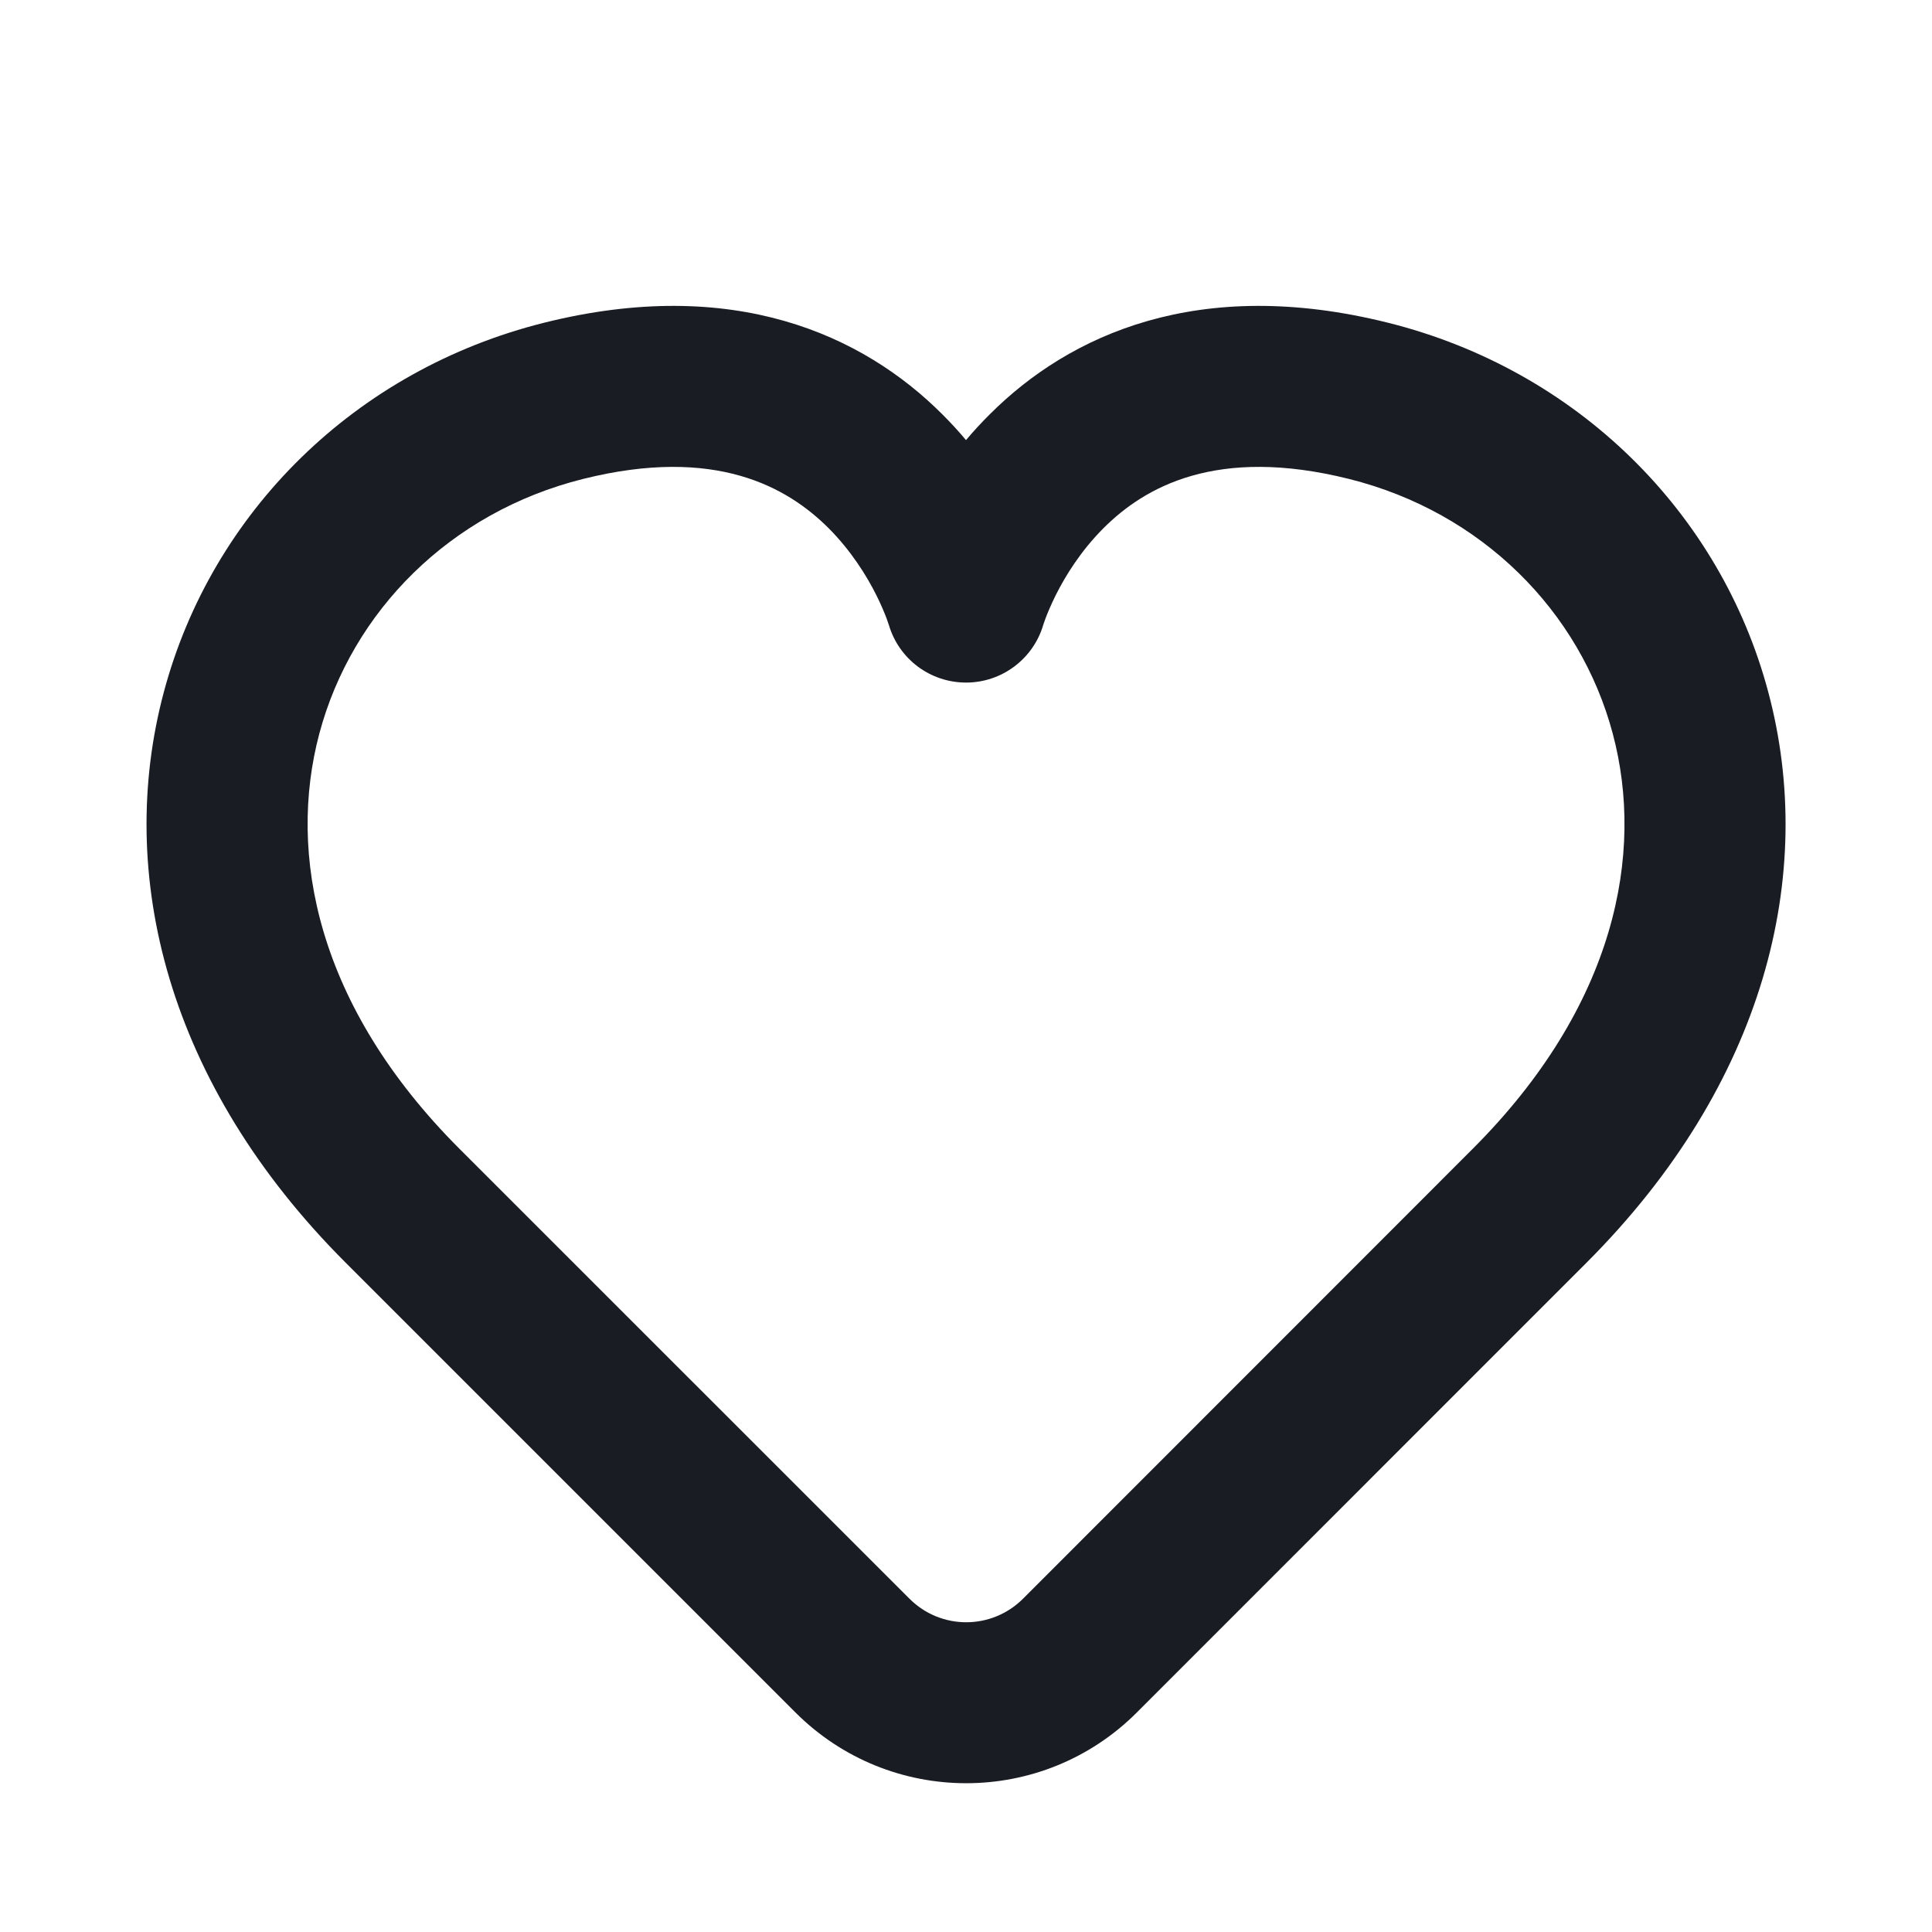 <svg width="20" height="20" viewBox="0 0 20 20" fill="none" xmlns="http://www.w3.org/2000/svg">
<path fill-rule="evenodd" clip-rule="evenodd" d="M8.578 5.468C8.152 5.043 7.409 4.615 6.036 4.958C4.659 5.302 3.644 6.328 3.306 7.593C2.975 8.835 3.275 10.411 4.758 11.894L9.414 16.549C9.739 16.875 10.265 16.875 10.591 16.549C11.636 15.503 13.298 13.84 15.244 11.894C16.726 10.412 17.026 8.835 16.695 7.594C16.358 6.329 15.342 5.302 13.965 4.958C12.592 4.615 11.848 5.043 11.423 5.468C11.19 5.701 11.03 5.959 10.928 6.163C10.878 6.264 10.844 6.347 10.823 6.402C10.813 6.429 10.806 6.449 10.803 6.459L10.8 6.468C10.696 6.822 10.37 7.066 10.001 7.066C9.63 7.066 9.305 6.823 9.201 6.468L9.198 6.46C9.195 6.449 9.188 6.429 9.178 6.402C9.157 6.347 9.123 6.264 9.073 6.163C8.971 5.959 8.81 5.701 8.578 5.468ZM10 4.556C10.075 4.467 10.156 4.378 10.245 4.29C11.069 3.465 12.409 2.851 14.369 3.341C16.325 3.83 17.81 5.304 18.305 7.164C18.808 9.047 18.274 11.221 16.423 13.072C14.476 15.019 12.815 16.681 11.769 17.727C10.793 18.704 9.212 18.704 8.235 17.728L3.579 13.072C1.727 11.221 1.193 9.047 1.696 7.164C2.192 5.304 3.676 3.83 5.632 3.341C7.592 2.851 8.932 3.465 9.756 4.29C9.844 4.378 9.926 4.467 10 4.556Z" fill="#191D23"/>
</svg>
